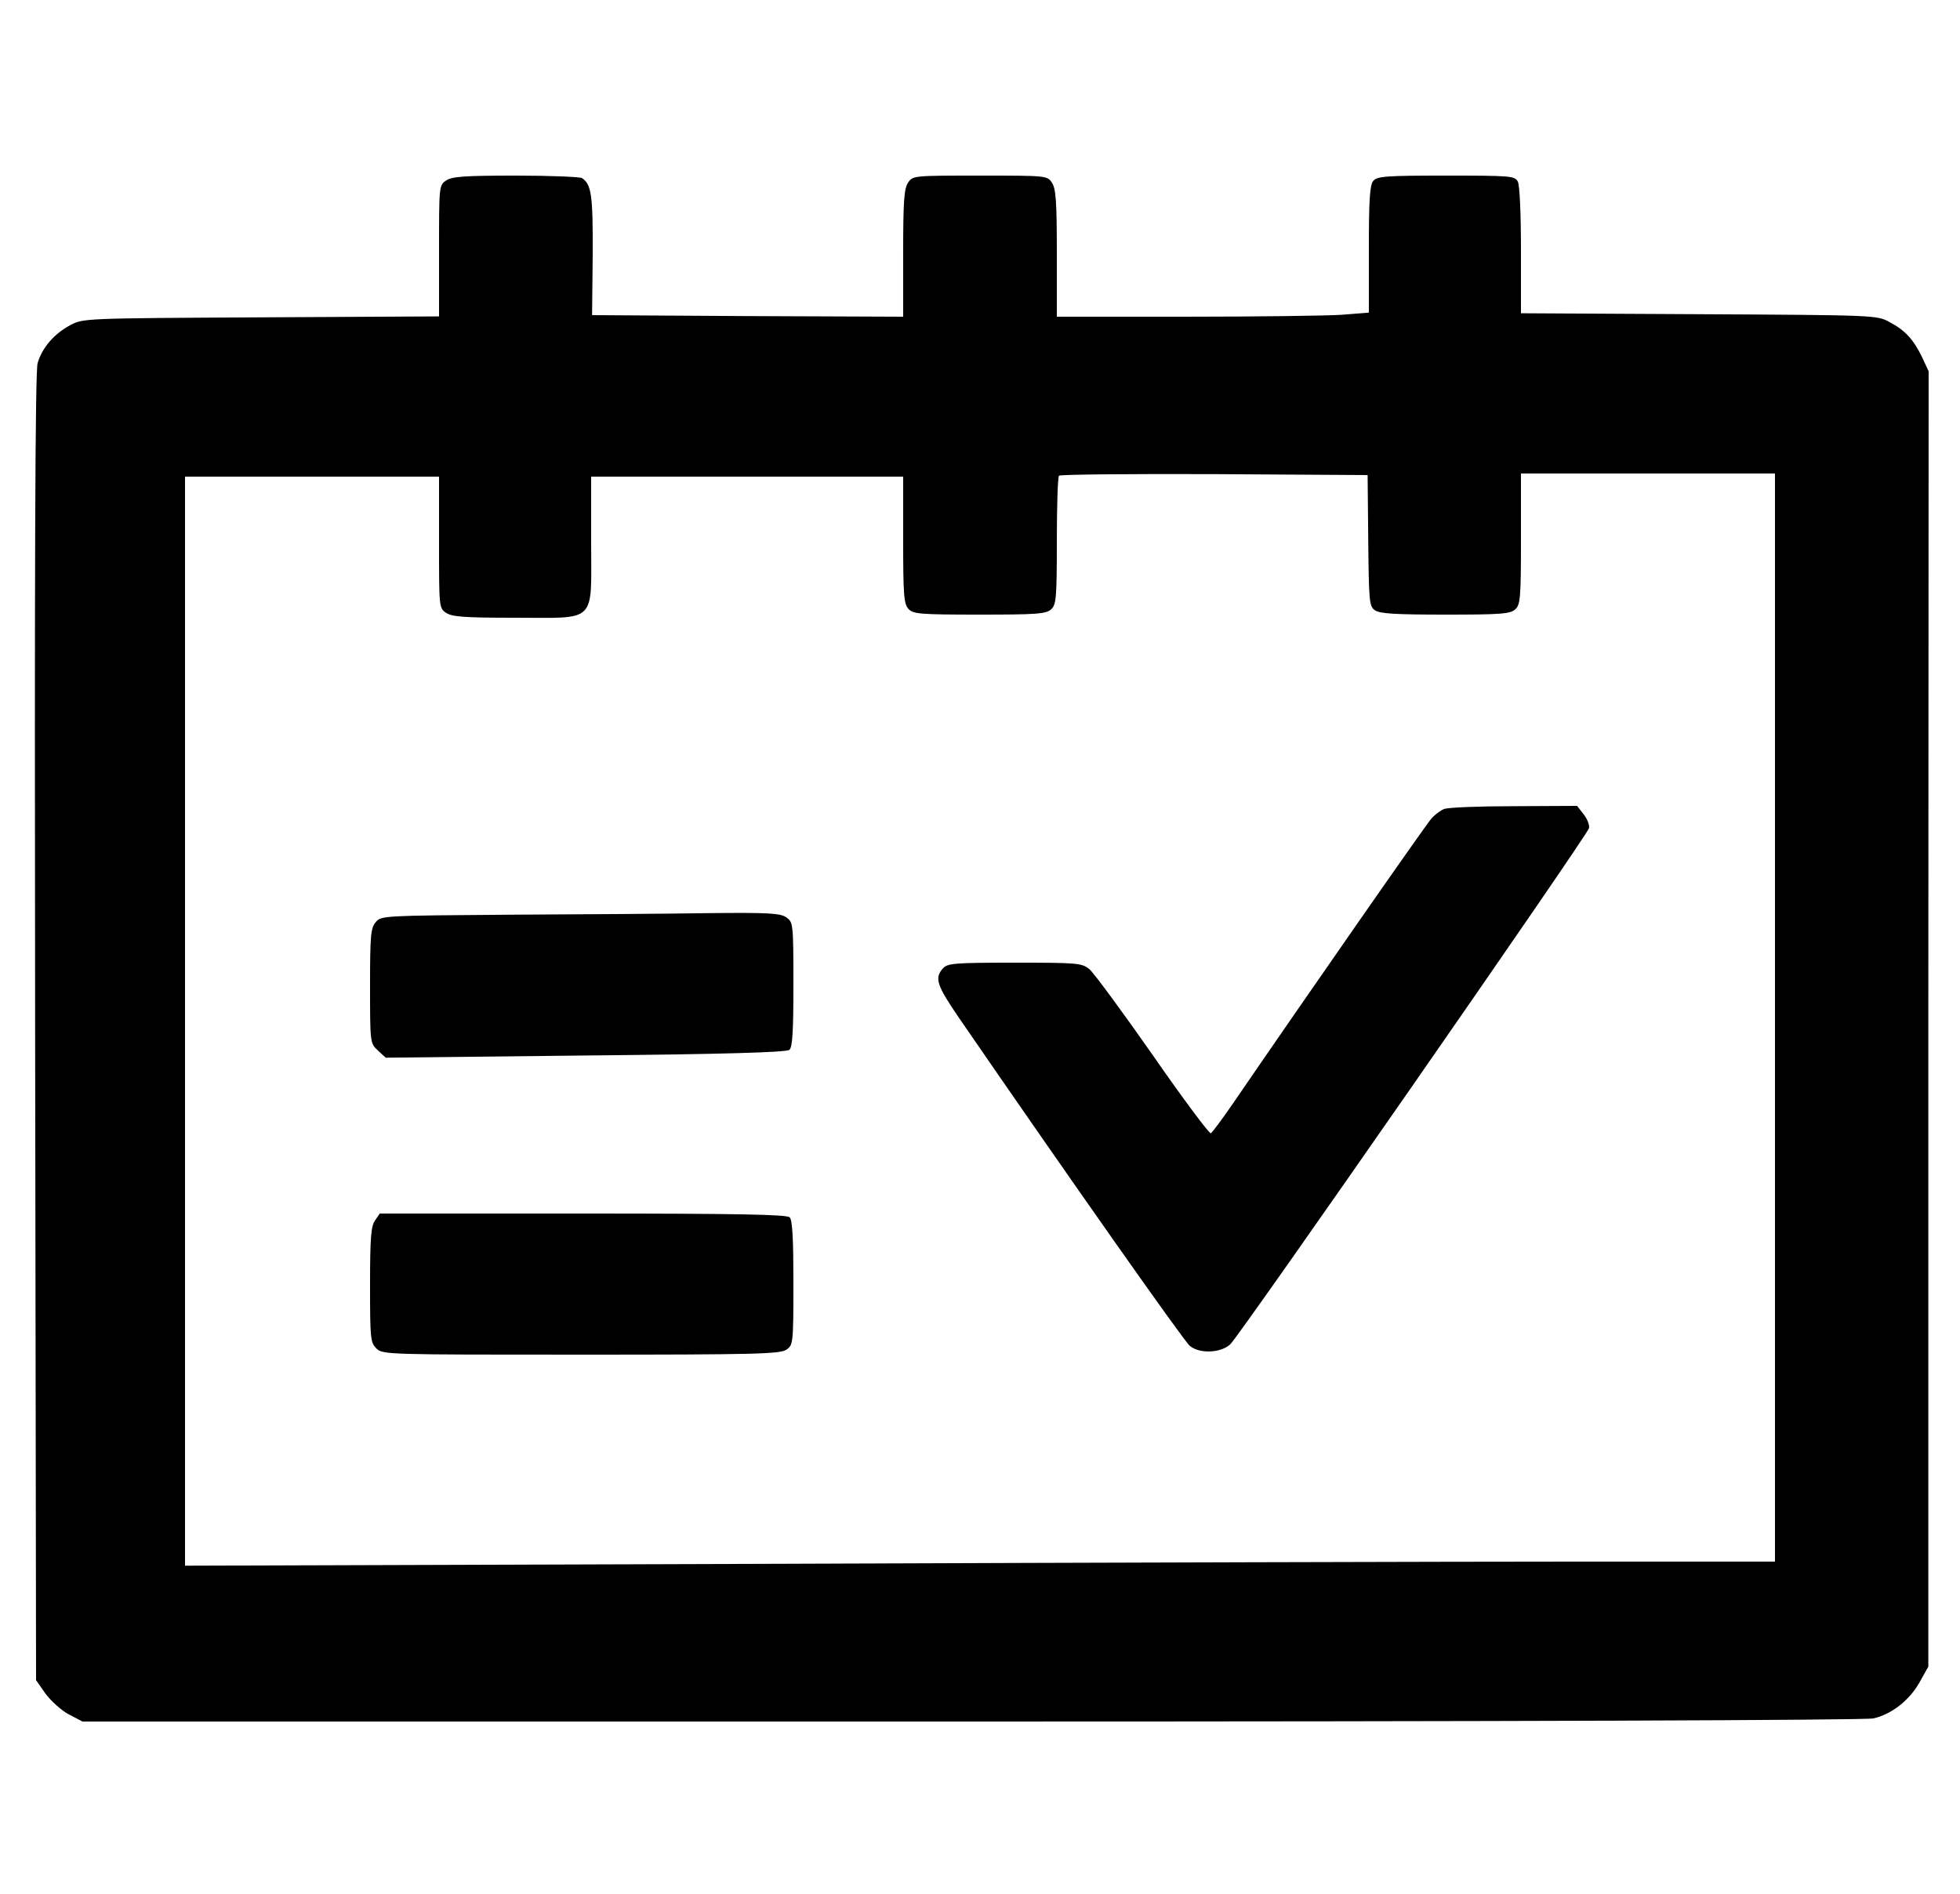 <?xml version="1.0" standalone="no"?>
<!DOCTYPE svg PUBLIC "-//W3C//DTD SVG 20010904//EN"
 "http://www.w3.org/TR/2001/REC-SVG-20010904/DTD/svg10.dtd">
<svg version="1.0" xmlns="http://www.w3.org/2000/svg"
 width="625pt" height="604pt" viewBox="0 0 625 604"
 preserveAspectRatio="xMidYMid meet">

<g transform="translate(0,604) scale(0.1,-0.1)"
fill="#000000" stroke="none">
<path d="M1422 5464 c-22 -15 -22 -19 -22 -224 l0 -209 -567 -3 c-564 -3 -568
-3 -609 -25 -51 -27 -90 -72 -104 -121 -8 -26 -10 -661 -8 -2119 l3 -2081 30
-43 c17 -23 50 -53 74 -66 l44 -23 2836 0 c1669 0 2852 4 2875 10 58 13 115
58 147 115 l28 50 0 2066 1 2065 -21 45 c-27 56 -54 86 -104 112 -39 22 -48
22 -607 25 l-568 3 0 200 c0 119 -4 208 -10 220 -10 18 -23 19 -229 19 -191 0
-220 -2 -232 -17 -11 -12 -14 -62 -14 -218 l0 -202 -89 -7 c-49 -3 -273 -6
-498 -6 l-408 0 0 203 c0 167 -3 206 -16 225 -15 22 -19 22 -229 22 -210 0
-214 0 -229 -22 -13 -19 -16 -58 -16 -225 l0 -203 -496 2 -496 3 2 192 c1 190
-4 225 -34 245 -6 4 -101 8 -211 8 -166 0 -204 -3 -223 -16z m2941 -1147 c2
-194 3 -210 21 -223 16 -11 64 -14 225 -14 176 0 207 2 223 17 16 15 18 35 18
225 l0 208 405 0 405 0 0 -1735 0 -1735 -643 0 c-354 0 -1495 -3 -2535 -7
l-1892 -6 0 1736 0 1737 405 0 405 0 0 -209 c0 -206 0 -210 22 -225 19 -13 57
-16 219 -16 266 0 244 -22 244 244 l0 206 498 0 497 0 0 -202 c0 -173 2 -204
17 -220 15 -16 35 -18 226 -18 182 0 213 2 229 17 16 15 18 35 18 218 0 111 3
205 7 208 3 4 226 6 495 5 l489 -3 2 -208z"/>
<path d="M4605 3460 c-11 -4 -30 -18 -41 -31 -18 -20 -394 -560 -631 -906 -35
-51 -67 -94 -72 -97 -4 -3 -88 109 -185 249 -98 140 -189 264 -203 275 -24 19
-40 20 -238 20 -193 0 -213 -2 -228 -18 -28 -31 -20 -54 51 -158 343 -499 718
-1032 736 -1046 31 -26 99 -23 129 5 29 26 1138 1622 1144 1646 2 9 -5 29 -17
44 l-21 27 -202 -1 c-111 0 -211 -4 -222 -9z"/>
<path d="M1625 3123 c-404 -3 -410 -3 -427 -24 -16 -18 -18 -45 -18 -203 0
-181 0 -183 25 -206 l25 -23 637 7 c434 4 641 10 650 18 10 8 13 57 13 209 0
193 -1 198 -22 213 -19 14 -57 16 -248 14 -124 -2 -409 -4 -635 -5z"/>
<path d="M1196 2148 c-13 -18 -16 -56 -16 -205 0 -170 1 -184 20 -203 20 -20
33 -20 653 -20 556 0 635 2 655 16 21 15 22 20 22 213 0 140 -3 200 -12 209
-9 9 -169 12 -659 12 l-648 0 -15 -22z"/>
</g>
</svg>
